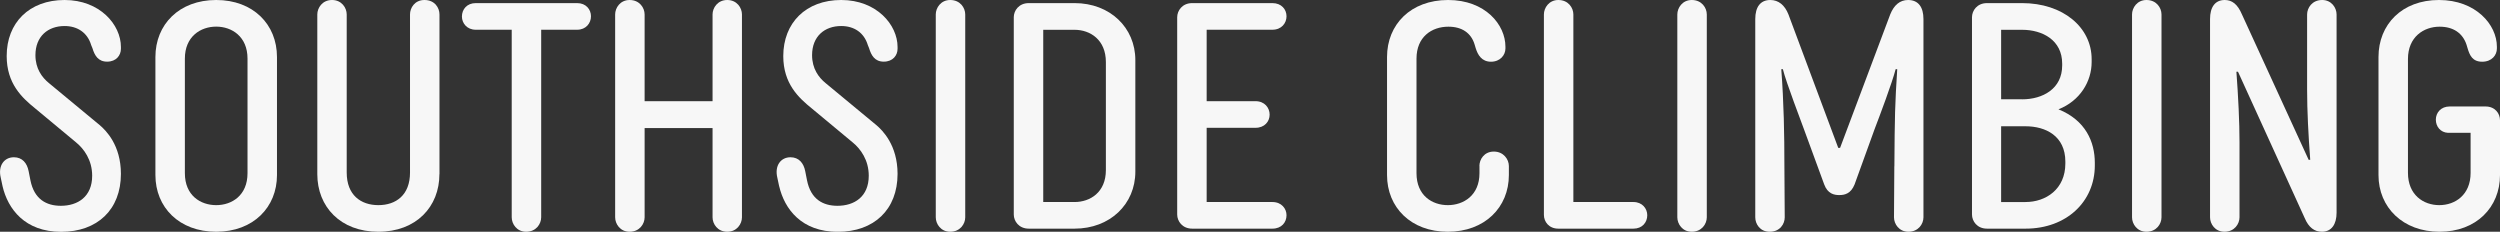 <?xml version="1.0" encoding="UTF-8"?><svg id="Layer_2" xmlns="http://www.w3.org/2000/svg" viewBox="0 0 377.55 35"><rect x="0" y="0" width="377.55" height="35" fill="#333333" stroke="none"/><g id="Layer_1-2"><g><path d="M.39,28.14l-.28-1.32c-.43-1.8,.52-3.07,1.99-3.07,1.28,0,1.99,.9,2.22,2.08l.28,1.42c.57,2.84,2.41,3.83,4.59,3.83,2.55,0,4.73-1.37,4.73-4.54,0-2.36-1.23-4.07-2.46-5.06l-6.15-5.11c-1.99-1.61-4.3-3.74-4.3-7.9C1,3.45,4.41,0,9.75,0s8.51,3.74,8.51,7.09v.28c0,.99-.71,1.94-2.08,1.94s-1.89-.95-2.22-2.03l-.19-.47c-.57-1.89-2.08-2.88-4.02-2.88-2.51,0-4.4,1.56-4.4,4.4,0,2.03,.99,3.36,2.03,4.21l7.66,6.34c.95,.8,3.22,3.03,3.22,7.38,0,5.39-3.55,8.75-9.03,8.75S1.19,31.55,.39,28.14Z" fill="#f7f7f7"/><path d="M23.47,8.61c0-4.92,3.59-8.61,9.18-8.61s9.18,3.69,9.18,8.61V26.44c0,4.87-3.59,8.56-9.18,8.56s-9.18-3.69-9.18-8.56V8.61Zm4.45,.24V26.16c0,3.36,2.36,4.82,4.73,4.82s4.73-1.47,4.73-4.82V8.84c0-3.31-2.36-4.82-4.73-4.82s-4.73,1.51-4.73,4.82Z" fill="#f7f7f7"/><path d="M66.36,26.3c0,4.92-3.5,8.7-9.22,8.7s-9.22-3.78-9.22-8.7V2.18c0-.99,.76-2.18,2.22-2.18s2.22,1.18,2.22,2.18V26.06c0,3.4,2.13,4.92,4.78,4.92s4.78-1.51,4.78-4.92V2.18c0-.99,.71-2.18,2.18-2.18,1.56,0,2.27,1.18,2.27,2.18V26.3Z" fill="#f7f7f7"/><path d="M87.17,.47c1.32,0,2.08,.95,2.08,1.99s-.76,2.03-2.08,2.03h-5.44v28.33c0,.99-.76,2.18-2.27,2.18-1.42,0-2.18-1.18-2.18-2.18V4.49h-5.44c-1.32,0-2.08-.99-2.08-1.99,0-1.09,.76-2.03,2.08-2.03h15.32Z" fill="#f7f7f7"/><path d="M112.05,32.82c0,.99-.76,2.18-2.22,2.18s-2.22-1.18-2.22-2.18v-13.48h-10.26v13.48c0,.99-.76,2.18-2.27,2.18-1.42,0-2.18-1.18-2.18-2.18V2.18c0-.99,.76-2.18,2.18-2.18,1.51,0,2.27,1.18,2.27,2.18V15.28h10.26V2.18c0-.99,.76-2.18,2.22-2.18s2.22,1.18,2.22,2.18v30.65Z" fill="#f7f7f7"/><path d="M117.67,28.14l-.28-1.32c-.43-1.8,.52-3.07,1.99-3.07,1.28,0,1.99,.9,2.22,2.08l.28,1.42c.57,2.84,2.41,3.83,4.59,3.83,2.55,0,4.73-1.37,4.73-4.54,0-2.36-1.23-4.07-2.46-5.06l-6.15-5.11c-1.99-1.61-4.3-3.74-4.3-7.9,0-5.01,3.41-8.47,8.75-8.47s8.51,3.74,8.51,7.09v.28c0,.99-.71,1.94-2.08,1.94s-1.89-.95-2.22-2.03l-.19-.47c-.57-1.89-2.08-2.88-4.02-2.88-2.51,0-4.4,1.56-4.4,4.4,0,2.03,.99,3.36,2.03,4.21l7.66,6.34c.95,.8,3.22,3.03,3.22,7.38,0,5.39-3.55,8.75-9.03,8.75s-8.04-3.45-8.84-6.86Z" fill="#f7f7f7"/><path d="M145.77,32.82c0,.99-.76,2.18-2.27,2.18-1.42,0-2.18-1.18-2.18-2.18V2.18c0-.99,.76-2.18,2.18-2.18,1.51,0,2.27,1.18,2.27,2.18v30.65Z" fill="#f7f7f7"/><path d="M155.37,34.53c-1.51,0-2.27-1.14-2.27-2.13V2.6c0-.99,.76-2.13,2.27-2.13h6.91c5.34,0,9.18,3.69,9.18,8.61V25.92c0,4.92-3.83,8.61-9.18,8.61h-6.91Zm6.91-4.02c2.36,0,4.73-1.47,4.73-4.82V9.37c0-3.36-2.36-4.87-4.73-4.87h-4.73V30.51h4.73Z" fill="#f7f7f7"/><path d="M177.78,2.6c0-.99,.76-2.13,2.27-2.13h12.11c1.37,0,2.13,.95,2.13,1.99s-.76,2.03-2.13,2.03h-9.93V15.28h7.38c1.37,0,2.13,.99,2.13,2.03s-.76,1.99-2.13,1.99h-7.38v11.21h9.93c1.37,0,2.13,.99,2.13,1.99,0,1.09-.76,2.03-2.13,2.03h-12.11c-1.51,0-2.27-1.14-2.27-2.13V2.6Z" fill="#f7f7f7"/><path d="M223.42,25.07c0-.99,.71-2.18,2.18-2.18s2.27,1.18,2.27,2.18v1.37c0,4.87-3.64,8.56-9.22,8.56s-9.18-3.69-9.18-8.56V8.61c0-4.92,3.59-8.61,9.22-8.61s8.66,3.74,8.66,7.05v.28c0,.99-.8,1.99-2.18,1.99s-1.99-.99-2.32-2.08l-.14-.47c-.52-1.8-1.94-2.74-3.97-2.74-2.55,0-4.82,1.56-4.82,4.82V26.16c0,3.36,2.36,4.82,4.73,4.82s4.78-1.47,4.78-4.82v-1.09Z" fill="#f7f7f7"/><path d="M235.34,34.53c-1.42,0-2.18-1.04-2.18-2.08V2.18c0-.99,.76-2.18,2.18-2.18,1.51,0,2.27,1.18,2.27,2.18V30.51h9.08c1.32,0,2.08,.99,2.08,1.99,0,1.09-.76,2.03-2.08,2.03h-11.35Z" fill="#f7f7f7"/><path d="M257.76,32.82c0,.99-.76,2.18-2.27,2.18-1.42,0-2.18-1.18-2.18-2.18V2.18c0-.99,.76-2.18,2.18-2.18,1.51,0,2.27,1.18,2.27,2.18v30.65Z" fill="#f7f7f7"/><path d="M286.09,25.11c.05-7.8,.09-9.27,.43-14.66h-.24c-.52,2.03-2.41,7.05-3.17,9.03l-3.03,8.37c-.57,1.42-1.51,1.61-2.32,1.61-.76,0-1.75-.19-2.27-1.61l-3.07-8.37c-.28-.8-2.7-7.09-3.17-9.03h-.24c.38,5.06,.47,9.7,.47,14.66l.05,7.71c0,.99-.71,2.18-2.27,2.18-1.47,0-2.18-1.18-2.18-2.18V2.88c0-1.8,.76-2.88,2.27-2.88,1.23,0,2.18,.76,2.74,2.18l7.52,20.15h.28l7.57-20.15c.57-1.42,1.47-2.18,2.7-2.18,1.56,0,2.32,1.09,2.32,2.88v29.94c0,.99-.76,2.18-2.27,2.18-1.42,0-2.18-1.18-2.18-2.18l.05-7.71Z" fill="#f7f7f7"/><path d="M300.08,34.53c-1.51,0-2.27-1.14-2.27-2.13V2.6c0-.99,.76-2.13,2.27-2.13h5.3c6.15,0,10.5,3.64,10.5,8.47v.43c0,2.93-1.75,5.86-5.01,7.14,4.11,1.66,5.49,4.92,5.49,8.09v.38c0,5.49-4.3,9.55-10.45,9.55h-5.82Zm5.3-19.53c3.07,0,6.05-1.56,6.05-5.11v-.28c0-3.55-2.98-5.11-6.05-5.11h-3.17V14.99h3.17Zm.52,15.51c3.07,0,6.01-1.94,6.01-5.82v-.28c0-3.88-2.98-5.34-6.01-5.34h-3.69v11.45h3.69Z" fill="#f7f7f7"/><path d="M326.43,32.82c0,.99-.76,2.18-2.27,2.18-1.42,0-2.18-1.18-2.18-2.18V2.18c0-.99,.76-2.18,2.18-2.18,1.51,0,2.27,1.18,2.27,2.18v30.65Z" fill="#f7f7f7"/><path d="M348.42,2.18c0-.99,.76-2.18,2.27-2.18,1.42,0,2.18,1.18,2.18,2.18v29.94c0,1.75-.76,2.88-2.22,2.88-1.09,0-1.99-.62-2.6-2.08l-10.07-22.09h-.24c.28,3.78,.47,7.52,.47,10.69v11.3c0,.99-.76,2.18-2.27,2.18-1.42,0-2.18-1.18-2.18-2.18V2.88c0-1.8,.76-2.88,2.22-2.88,1.09,0,1.94,.62,2.6,2.18l10.07,21.95h.24c-.28-3.78-.47-7.38-.47-10.55V2.18Z" fill="#f7f7f7"/><path d="M375.37,16.08c1.42,0,2.18,1.04,2.18,2.08v8.28c0,4.87-3.59,8.56-9.13,8.56s-9.22-3.69-9.22-8.56V8.61c0-4.92,3.55-8.61,9.13-8.61s8.75,3.74,8.75,7.05v.28c0,.99-.76,1.99-2.22,1.99s-1.89-.95-2.22-2.08l-.14-.47c-.57-1.75-1.99-2.74-4.07-2.74-2.41,0-4.78,1.56-4.78,4.87V26.11c0,3.31,2.32,4.87,4.73,4.87s4.73-1.56,4.73-4.87v-6.05h-3.41c-1.14-.05-1.84-.95-1.84-1.99s.76-1.99,2.08-1.99h5.44Z" fill="#f7f7f7"/></g></g></svg>